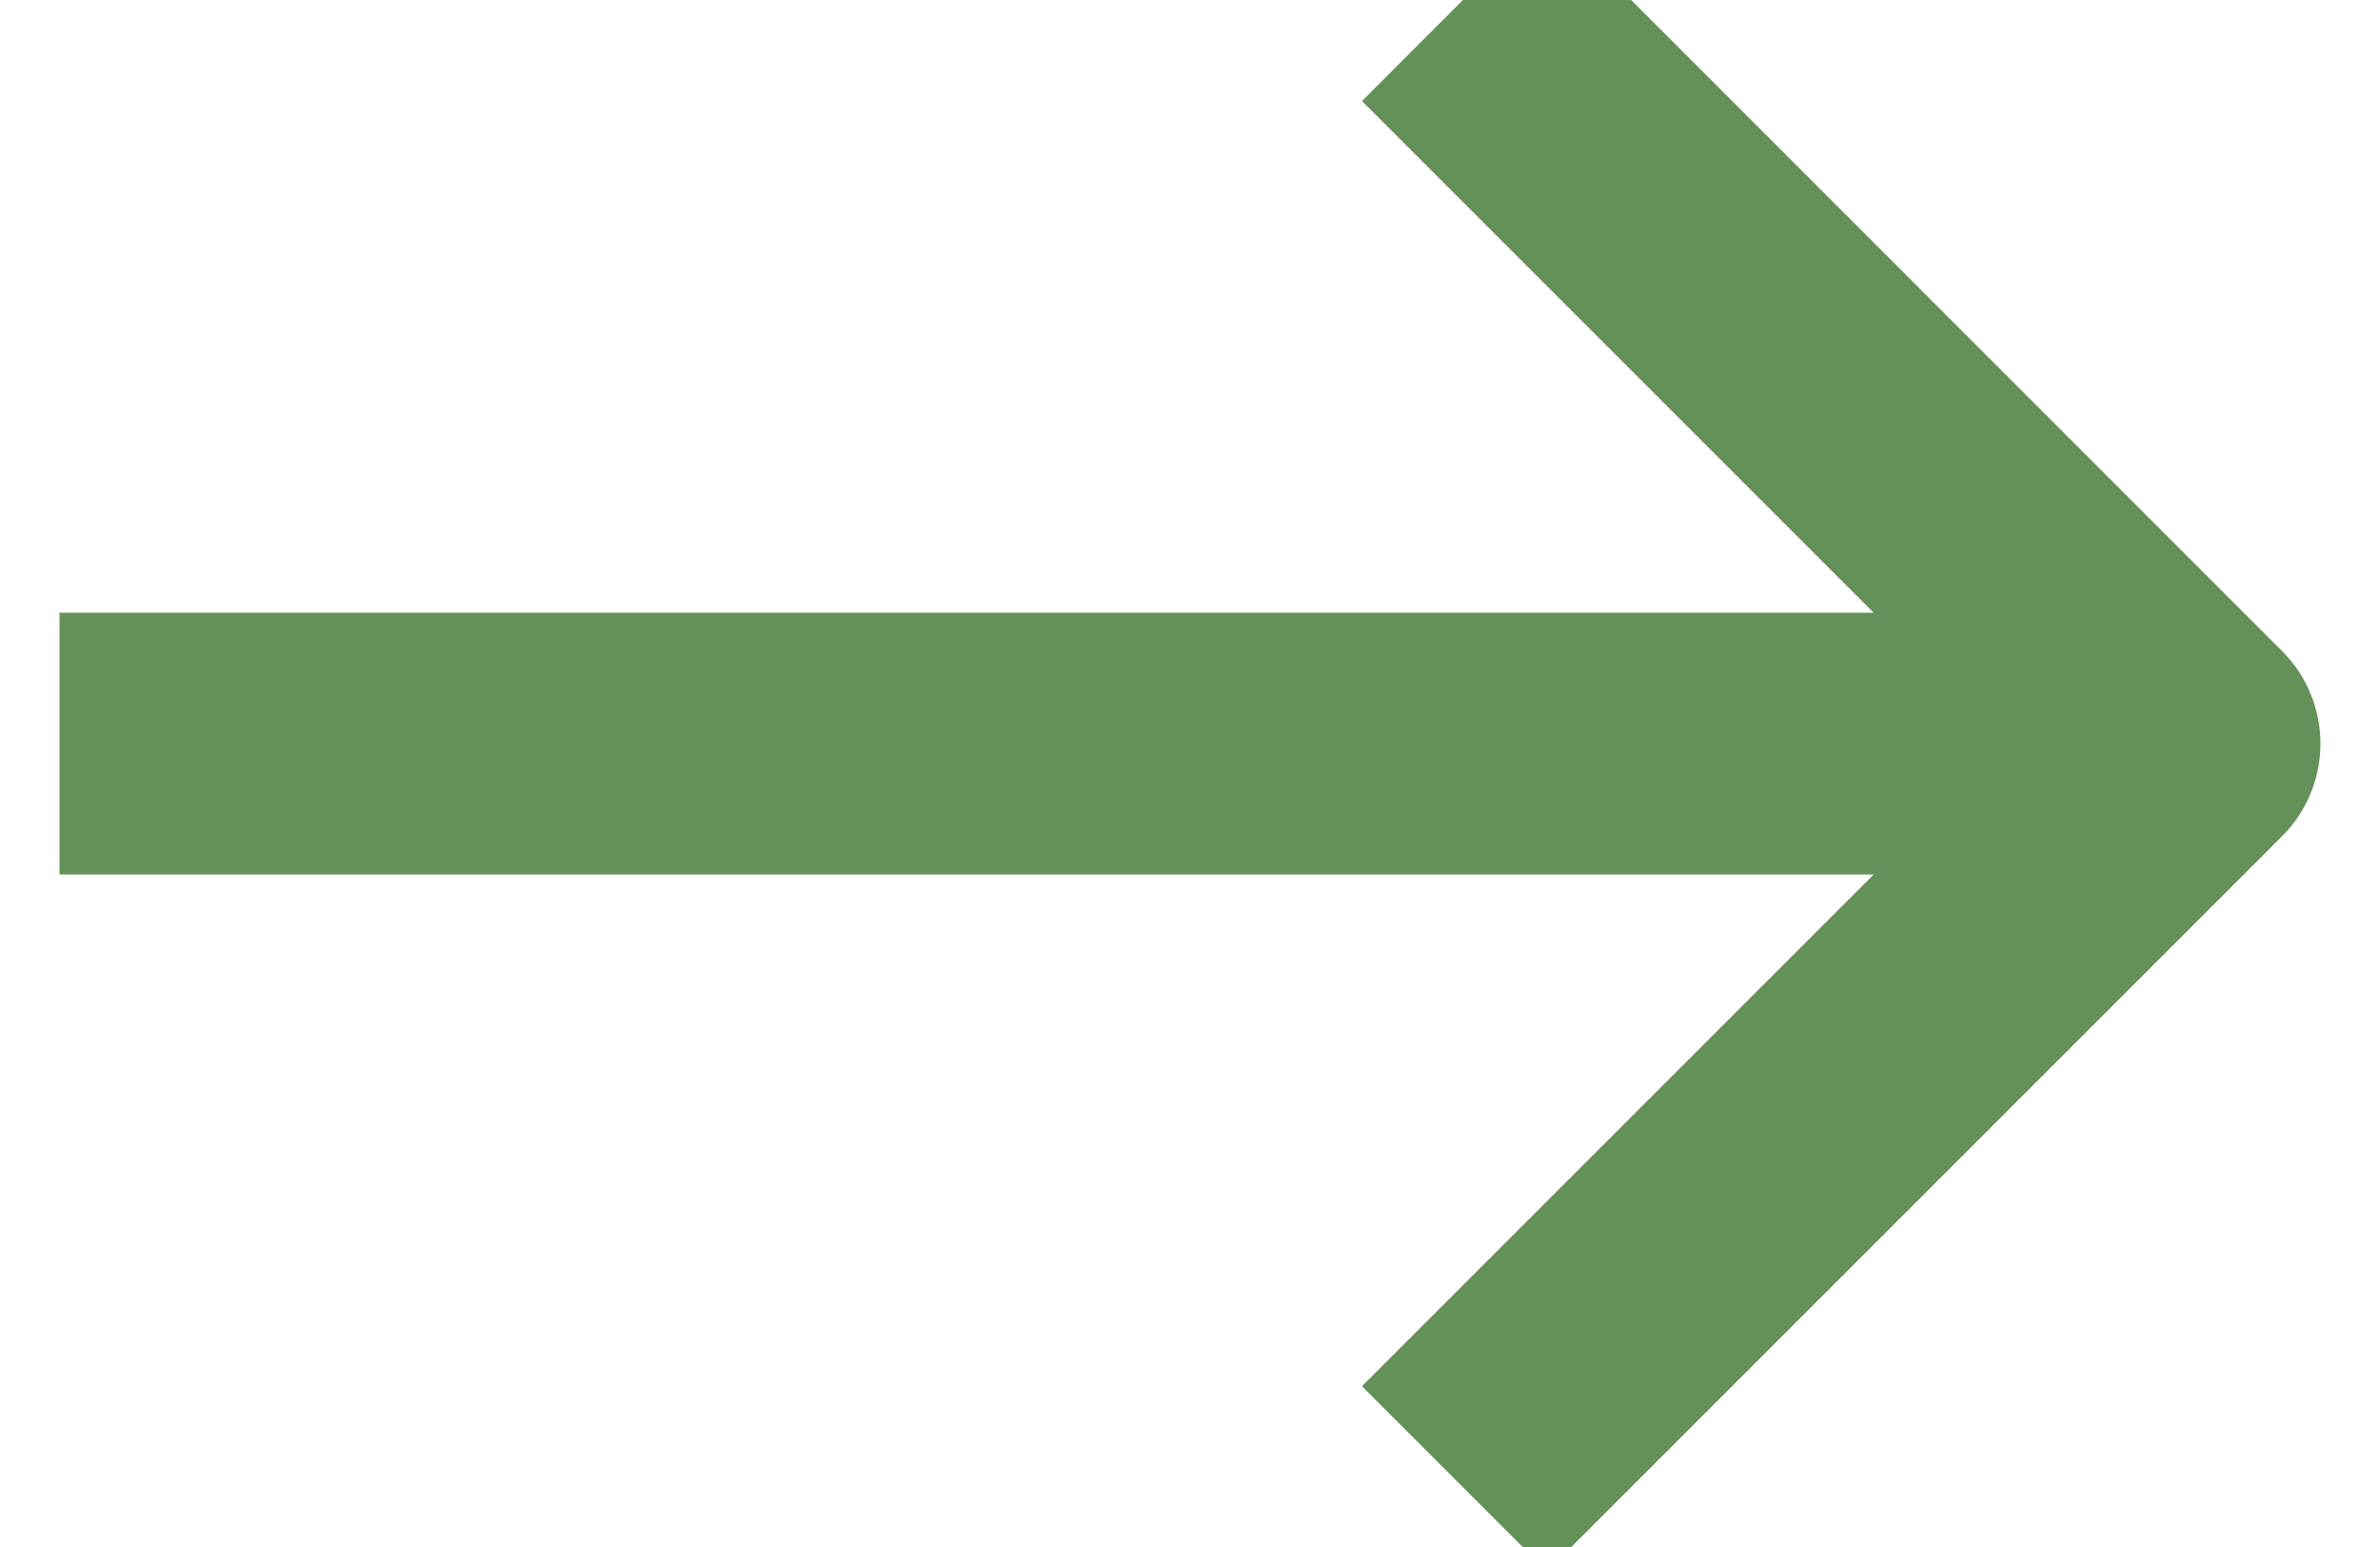 <svg xmlns="http://www.w3.org/2000/svg" width="20" height="13" viewBox="0 0 20 13">
    <path fill="#649159" fill-rule="evenodd" stroke="#649159" d="M13 0l-.848.849 4.8 4.8H1v1.2h15.952l-4.8 4.8.848.848 5.824-5.824a.6.6 0 0 0 0-.848L13 0z"/>
</svg>

